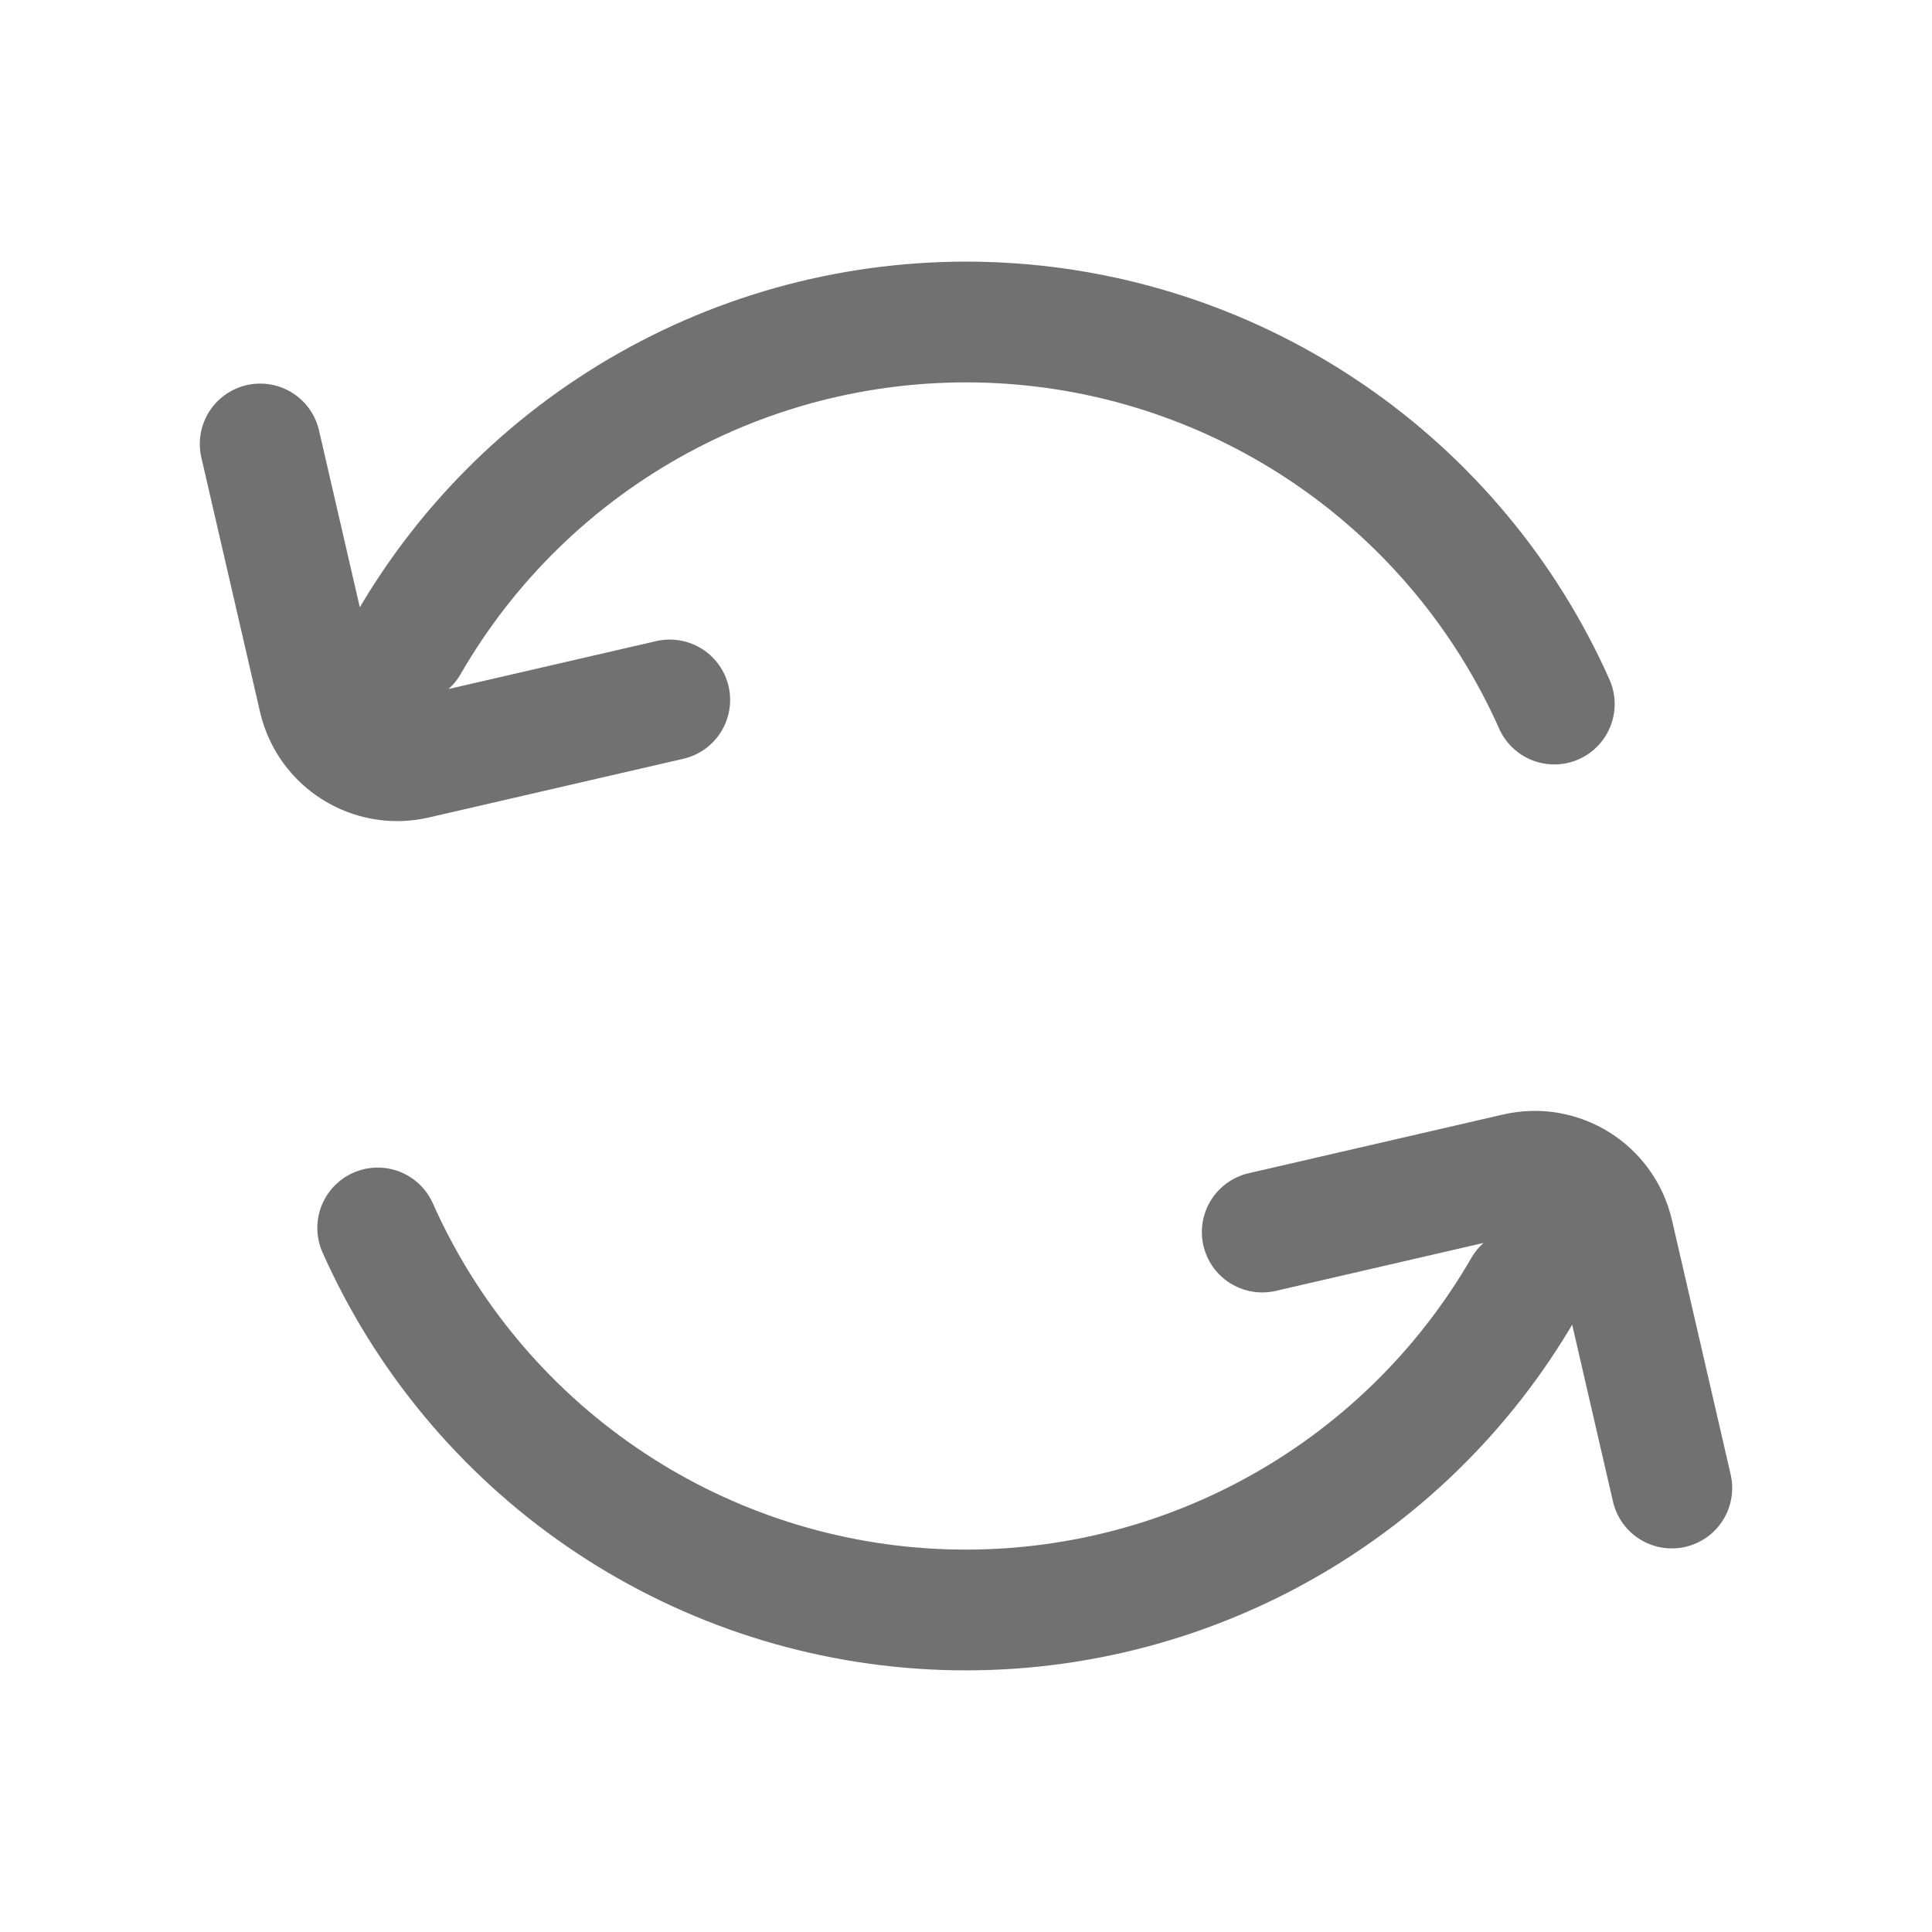 <svg width="24" height="24" viewBox="0 0 24 24" fill="none" xmlns="http://www.w3.org/2000/svg">
<path d="M5.072 8C5.809 6.722 6.886 5.673 8.183 4.969C9.479 4.265 10.945 3.934 12.419 4.011C13.892 4.088 15.315 4.571 16.531 5.407C17.747 6.243 18.708 7.398 19.308 8.746M3.232 5.515L3.961 8.675C4.085 9.213 4.622 9.549 5.16 9.424L8.32 8.695M18.928 16C18.19 17.278 17.114 18.326 15.817 19.03C14.521 19.734 13.055 20.066 11.581 19.989C10.108 19.912 8.685 19.429 7.469 18.593C6.253 17.757 5.292 16.602 4.692 15.254M20.768 18.485L20.039 15.325C19.914 14.787 19.378 14.451 18.839 14.576L15.68 15.305" stroke="#717171" stroke-width="1.5" stroke-linecap="round"/>
</svg>
